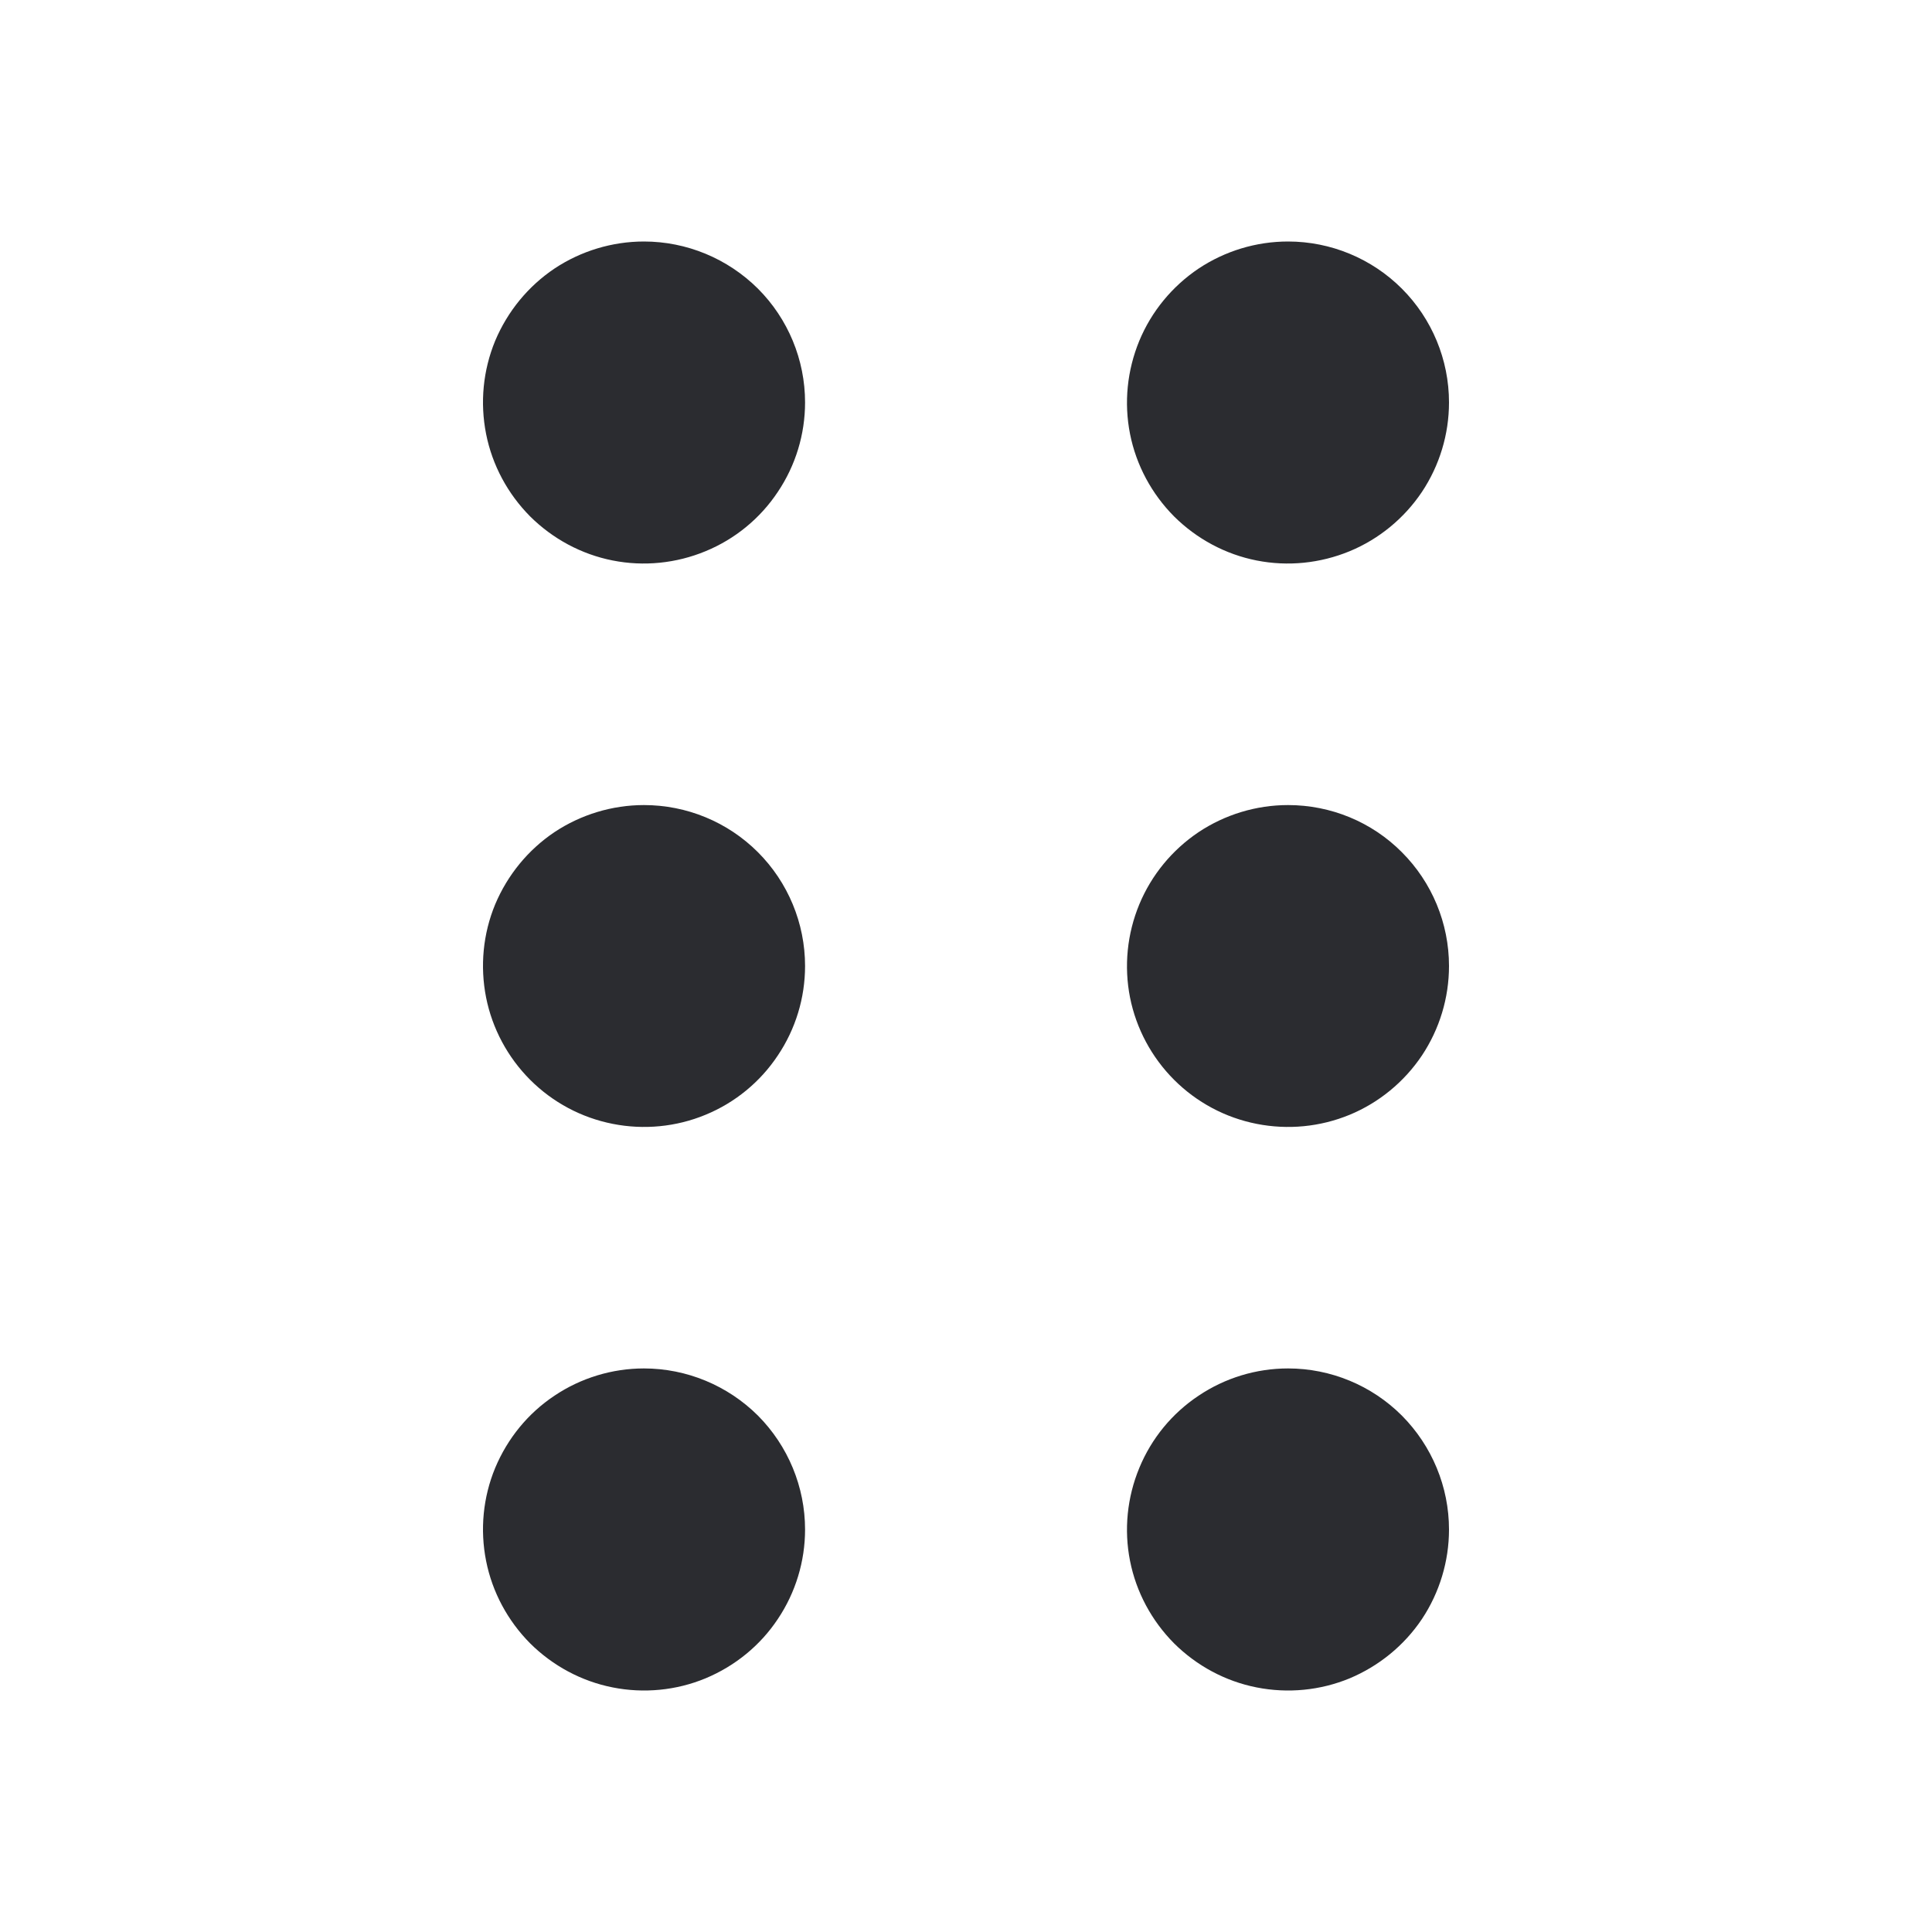 <svg width="10" height="10" viewBox="0 0 10 10" fill="none" xmlns="http://www.w3.org/2000/svg">
<path d="M4.167 7.917C4.167 8.081 4.118 8.243 4.026 8.38C3.935 8.517 3.805 8.623 3.652 8.687C3.5 8.75 3.332 8.766 3.171 8.734C3.009 8.702 2.861 8.622 2.744 8.506C2.628 8.389 2.548 8.241 2.516 8.079C2.484 7.918 2.5 7.75 2.563 7.598C2.627 7.445 2.733 7.315 2.87 7.224C3.007 7.132 3.169 7.083 3.333 7.083C3.554 7.083 3.766 7.171 3.923 7.327C4.079 7.484 4.167 7.696 4.167 7.917ZM3.333 4.167C3.169 4.167 3.007 4.216 2.87 4.307C2.733 4.399 2.627 4.529 2.563 4.681C2.5 4.833 2.484 5.001 2.516 5.163C2.548 5.324 2.628 5.473 2.744 5.589C2.861 5.706 3.009 5.785 3.171 5.817C3.332 5.849 3.5 5.833 3.652 5.77C3.805 5.707 3.935 5.6 4.026 5.463C4.118 5.326 4.167 5.165 4.167 5C4.167 4.779 4.079 4.567 3.923 4.411C3.766 4.254 3.554 4.167 3.333 4.167ZM3.333 1.25C3.169 1.25 3.007 1.299 2.87 1.39C2.733 1.482 2.627 1.612 2.563 1.764C2.5 1.917 2.484 2.084 2.516 2.246C2.548 2.408 2.628 2.556 2.744 2.673C2.861 2.789 3.009 2.869 3.171 2.901C3.332 2.933 3.5 2.916 3.652 2.853C3.805 2.79 3.935 2.683 4.026 2.546C4.118 2.409 4.167 2.248 4.167 2.083C4.167 1.862 4.079 1.65 3.923 1.494C3.766 1.338 3.554 1.25 3.333 1.25ZM6.667 7.083C6.502 7.083 6.341 7.132 6.204 7.224C6.067 7.315 5.96 7.445 5.897 7.598C5.834 7.75 5.817 7.918 5.849 8.079C5.881 8.241 5.961 8.389 6.077 8.506C6.194 8.622 6.342 8.702 6.504 8.734C6.666 8.766 6.833 8.75 6.986 8.687C7.138 8.623 7.268 8.517 7.36 8.38C7.451 8.243 7.5 8.081 7.5 7.917C7.5 7.696 7.412 7.484 7.256 7.327C7.1 7.171 6.888 7.083 6.667 7.083ZM6.667 4.167C6.502 4.167 6.341 4.216 6.204 4.307C6.067 4.399 5.96 4.529 5.897 4.681C5.834 4.833 5.817 5.001 5.849 5.163C5.881 5.324 5.961 5.473 6.077 5.589C6.194 5.706 6.342 5.785 6.504 5.817C6.666 5.849 6.833 5.833 6.986 5.77C7.138 5.707 7.268 5.6 7.36 5.463C7.451 5.326 7.5 5.165 7.5 5C7.5 4.779 7.412 4.567 7.256 4.411C7.1 4.254 6.888 4.167 6.667 4.167ZM6.667 1.25C6.502 1.25 6.341 1.299 6.204 1.39C6.067 1.482 5.96 1.612 5.897 1.764C5.834 1.917 5.817 2.084 5.849 2.246C5.881 2.408 5.961 2.556 6.077 2.673C6.194 2.789 6.342 2.869 6.504 2.901C6.666 2.933 6.833 2.916 6.986 2.853C7.138 2.79 7.268 2.683 7.36 2.546C7.451 2.409 7.5 2.248 7.5 2.083C7.5 1.862 7.412 1.65 7.256 1.494C7.1 1.338 6.888 1.25 6.667 1.25Z" fill="#2B2C30"/>
</svg>
